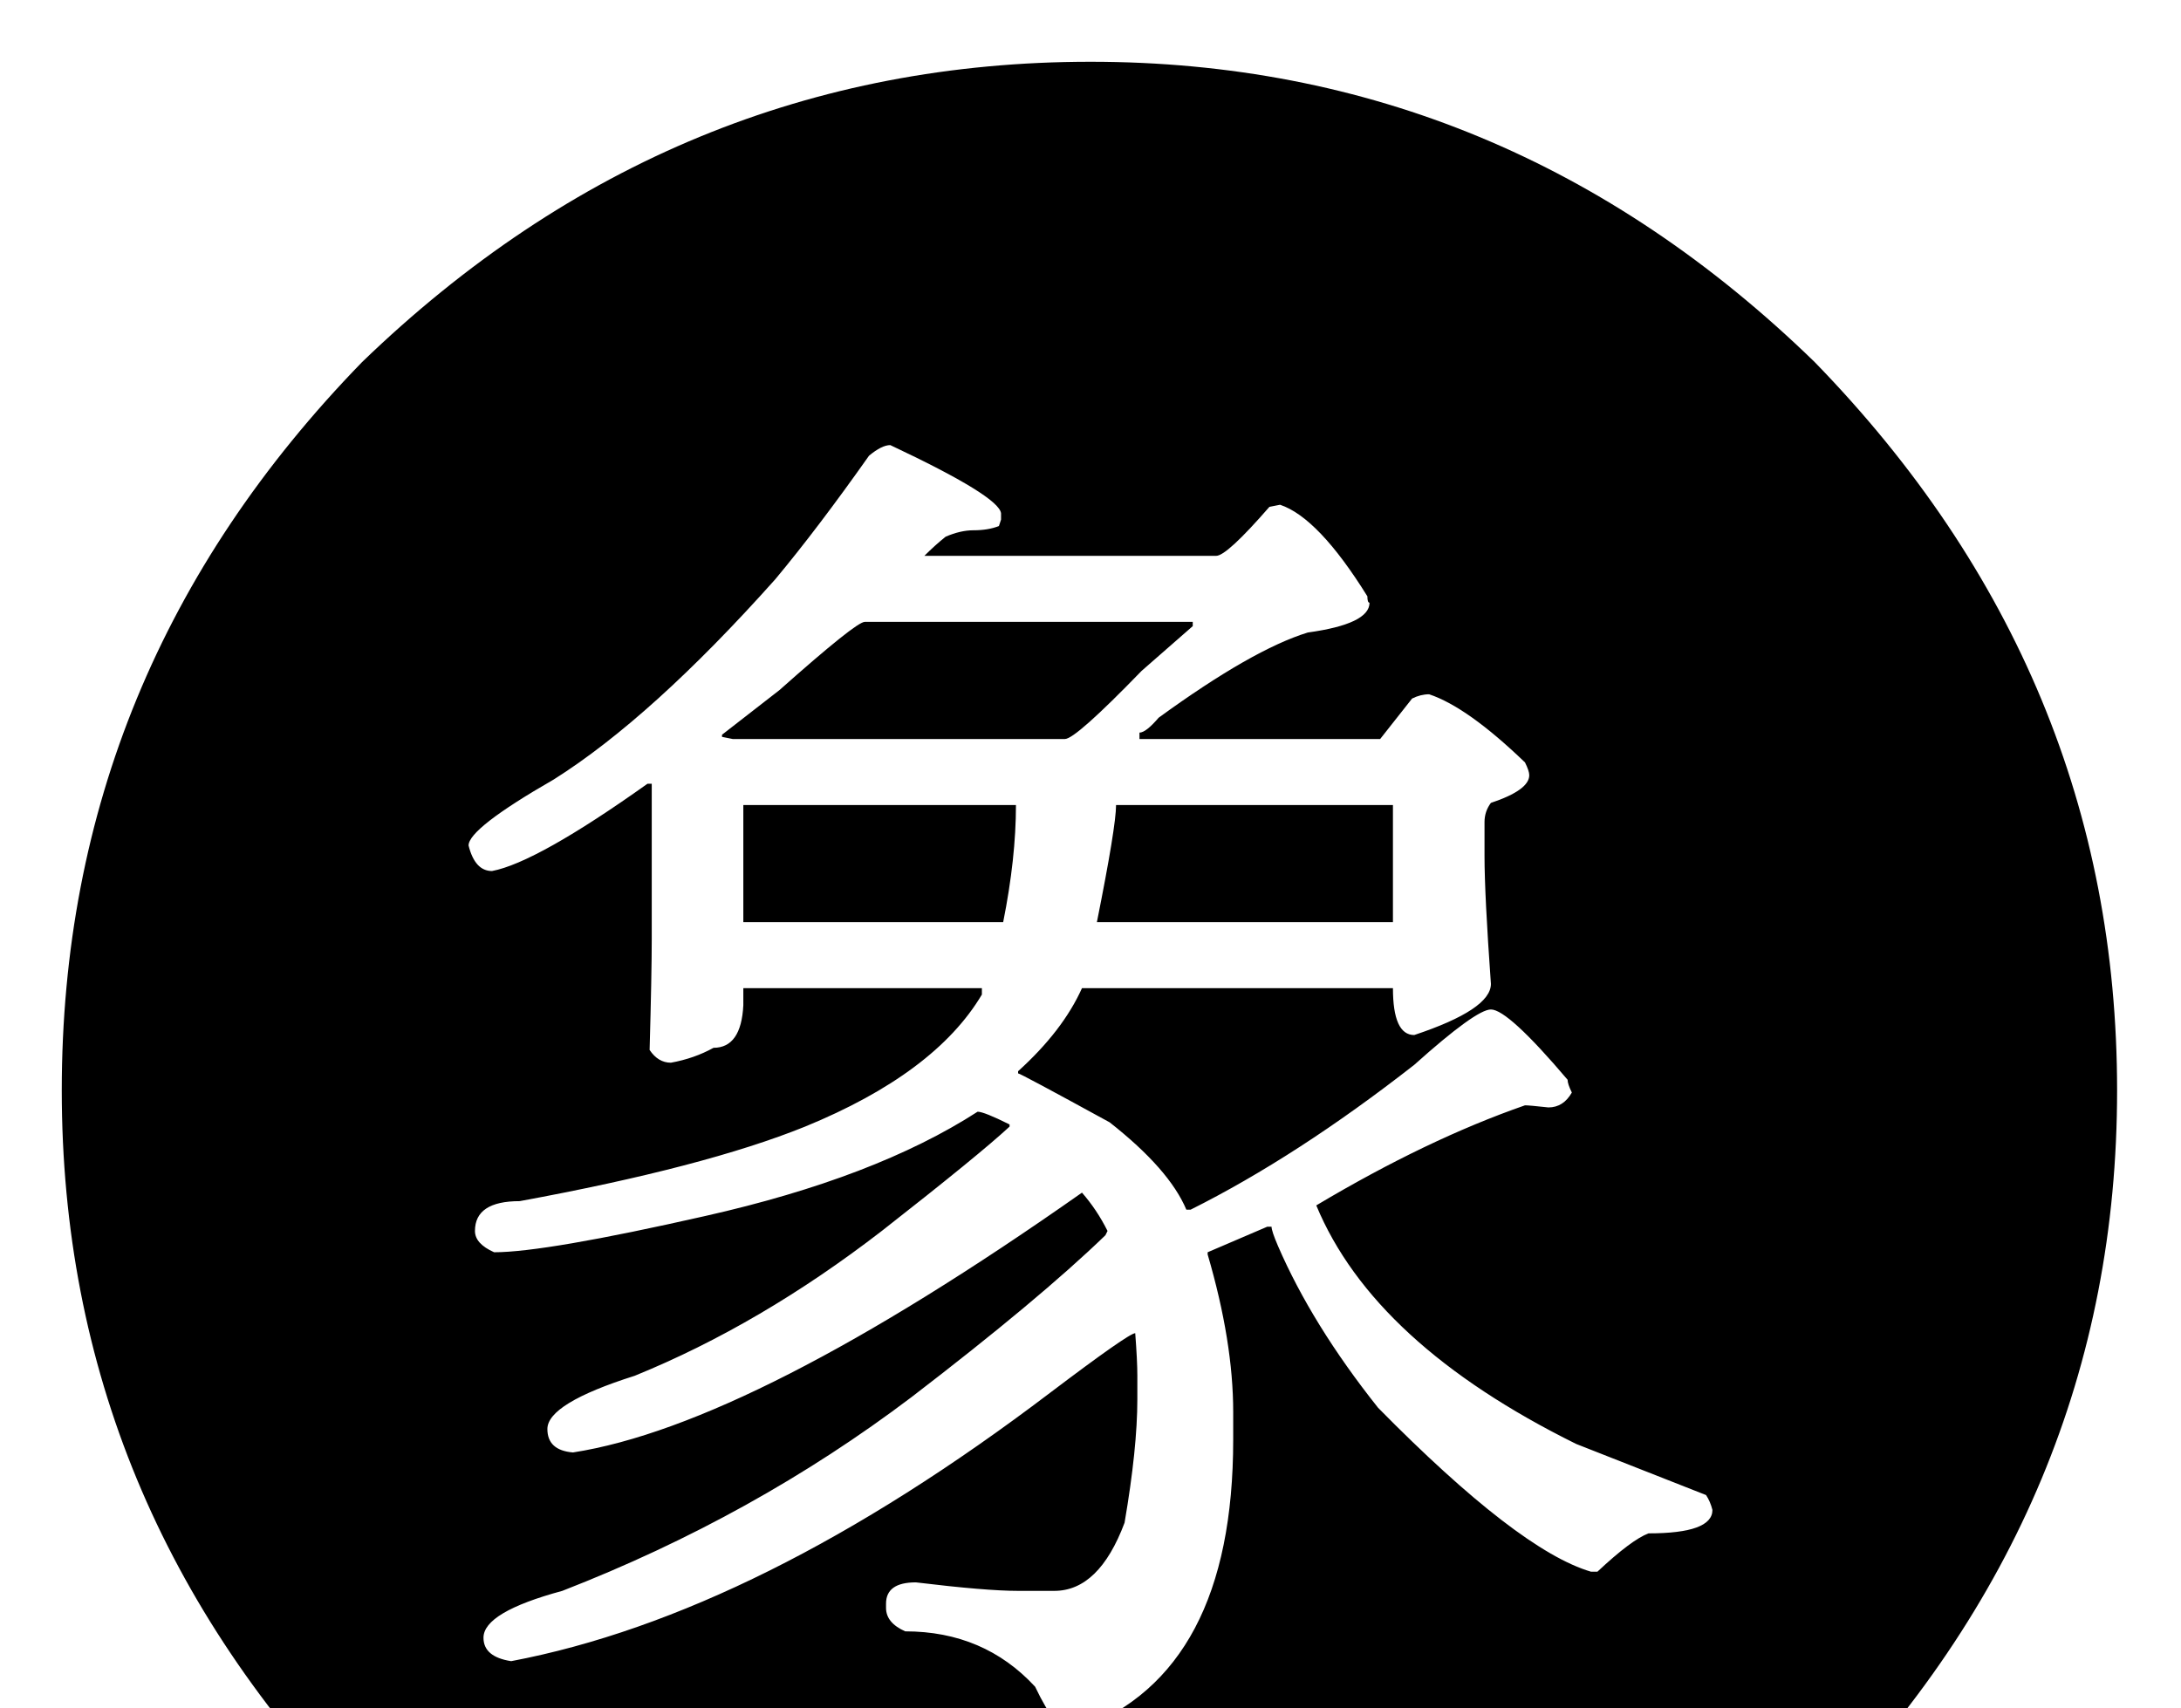 <?xml version="1.0" encoding="utf-8"?>
<!DOCTYPE svg PUBLIC "-//W3C//DTD SVG 1.0//EN" "http://www.w3.org/TR/2001/REC-SVG-20010904/DTD/svg10.dtd">

<svg version="1.0" 
	id="glyph_🩩" 
	xmlns="http://www.w3.org/2000/svg" 
	xmlns:xlink="http://www.w3.org/1999/xlink"
	x="0px"
	y="0px"
	width="100px" 
	height="78.32px">
<g id="🩩">
<path style="fill:#000000;stroke-width:0px" d="M83.203 83.203 Q69.043 97.07 50 97.07 Q30.762 97.07 16.602 83.203 Q2.832 69.043 2.832 50 Q2.832 30.762 16.602 16.602 Q30.859 2.832 50 2.832 Q69.043 2.832 83.203 16.602 Q97.07 30.859 97.07 50 Q97.07 69.043 83.203 83.203 zM39.844 20.898 Q37.5 24.219 35.547 26.562 Q29.883 32.91 25.391 35.742 Q21.484 37.988 21.484 38.77 Q21.777 39.941 22.559 39.941 Q24.609 39.551 29.688 35.938 C29.753 35.938 29.834 35.938 29.883 35.938 C29.883 37.72 29.883 41.284 29.883 43.066 Q29.883 44.629 29.785 48.145 Q30.176 48.73 30.762 48.73 Q31.836 48.535 32.715 48.047 Q33.984 48.047 34.082 46.094 C34.082 45.833 34.082 45.508 34.082 45.312 C36.816 45.312 42.285 45.312 45.02 45.312 C45.02 45.386 45.02 45.532 45.02 45.605 Q42.871 49.219 36.914 51.66 Q32.324 53.516 23.828 55.078 Q21.777 55.078 21.777 56.445 Q21.777 57.031 22.656 57.422 Q25 57.422 32.324 55.762 Q40.137 54.004 44.824 50.977 Q45.117 50.977 46.289 51.562 C46.289 51.595 46.289 51.636 46.289 51.66 Q44.922 52.93 40.43 56.445 Q34.863 60.742 29.102 63.086 Q25.098 64.355 25.098 65.527 Q25.098 66.504 26.27 66.602 Q34.473 65.332 49.609 54.688 Q50.293 55.469 50.781 56.445 C50.749 56.51 50.708 56.592 50.684 56.641 Q47.656 59.57 41.797 64.062 Q34.57 69.531 25.781 72.949 Q22.168 73.926 22.168 75.098 Q22.168 75.977 23.438 76.172 Q34.766 74.023 48.145 63.867 Q51.758 61.133 52.051 61.133 Q52.148 62.402 52.148 63.086 C52.148 63.444 52.148 63.892 52.148 64.16 Q52.148 66.406 51.562 69.824 Q50.391 72.949 48.34 72.949 C47.786 72.949 47.095 72.949 46.68 72.949 Q45.215 72.949 41.992 72.559 Q40.625 72.559 40.625 73.535 C40.625 73.6 40.625 73.682 40.625 73.73 Q40.625 74.414 41.504 74.805 Q45.117 74.805 47.461 77.344 Q48.438 79.395 49.121 79.395 Q49.316 79.297 49.512 79.297 Q56.543 76.66 56.543 66.016 C56.543 65.592 56.543 65.063 56.543 64.746 Q56.543 61.523 55.371 57.52 C55.371 57.487 55.371 57.446 55.371 57.422 C56.055 57.129 57.422 56.543 58.105 56.25 C58.154 56.25 58.252 56.25 58.301 56.25 Q58.301 56.445 58.594 57.129 Q60.156 60.742 63.184 64.551 Q69.629 71.094 72.949 72.07 C73.047 72.07 73.169 72.07 73.242 72.07 Q74.805 70.605 75.586 70.312 Q78.516 70.312 78.516 69.238 Q78.418 68.848 78.223 68.555 C76.237 67.773 73.755 66.797 72.266 66.211 Q62.988 61.621 60.352 55.273 Q65.43 52.246 69.922 50.684 Q70.117 50.684 70.996 50.781 Q71.68 50.781 72.07 50.098 Q71.875 49.707 71.875 49.512 Q69.141 46.289 68.359 46.289 Q67.676 46.289 64.844 48.828 Q59.473 53.027 54.59 55.469 C54.525 55.469 54.443 55.469 54.395 55.469 Q53.613 53.613 50.879 51.465 Q46.777 49.219 46.68 49.219 C46.68 49.186 46.68 49.146 46.68 49.121 Q48.73 47.266 49.609 45.312 C54.362 45.312 60.303 45.312 63.867 45.312 Q63.867 47.461 64.844 47.461 Q68.359 46.289 68.359 45.117 Q68.066 41.016 68.066 39.258 C68.066 38.737 68.066 38.086 68.066 37.695 Q68.066 37.207 68.359 36.816 Q70.117 36.23 70.117 35.547 Q70.117 35.352 69.922 34.961 Q67.285 32.422 65.527 31.836 Q65.137 31.836 64.746 32.031 C64.258 32.65 63.647 33.423 63.281 33.887 C60.522 33.887 55.005 33.887 52.246 33.887 C52.246 33.813 52.246 33.667 52.246 33.594 Q52.539 33.594 53.125 32.91 Q57.422 29.785 59.961 29.004 Q62.793 28.613 62.793 27.637 Q62.695 27.637 62.695 27.344 Q60.449 23.73 58.691 23.145 C58.529 23.177 58.325 23.218 58.203 23.242 Q56.25 25.488 55.762 25.488 C51.302 25.488 45.728 25.488 42.383 25.488 Q42.871 25 43.359 24.609 Q44.043 24.316 44.629 24.316 Q45.312 24.316 45.801 24.121 C45.833 24.023 45.874 23.901 45.898 23.828 C45.898 23.755 45.898 23.608 45.898 23.535 Q45.801 22.754 40.82 20.41 Q40.43 20.41 39.844 20.898 zM35.742 31.641 Q39.258 28.516 39.648 28.516 C44.661 28.516 50.928 28.516 54.688 28.516 C54.688 28.564 54.688 28.662 54.688 28.711 C54.102 29.224 52.93 30.249 52.344 30.762 Q49.316 33.887 48.828 33.887 C43.75 33.887 37.402 33.887 33.594 33.887 C33.472 33.862 33.228 33.813 33.105 33.789 C33.105 33.765 33.105 33.716 33.105 33.691 C33.765 33.179 35.083 32.153 35.742 31.641 zM46.582 36.914 Q46.582 39.355 45.996 42.285 C42.025 42.285 37.061 42.285 34.082 42.285 C34.082 40.942 34.082 38.257 34.082 36.914 C37.207 36.914 43.457 36.914 46.582 36.914 zM63.867 36.914 C63.867 38.257 63.867 40.942 63.867 42.285 C60.474 42.285 53.687 42.285 50.293 42.285 Q51.172 37.891 51.172 36.914 C55.404 36.914 60.693 36.914 63.867 36.914 z" id="path_🩩_0" />
</g>
</svg>